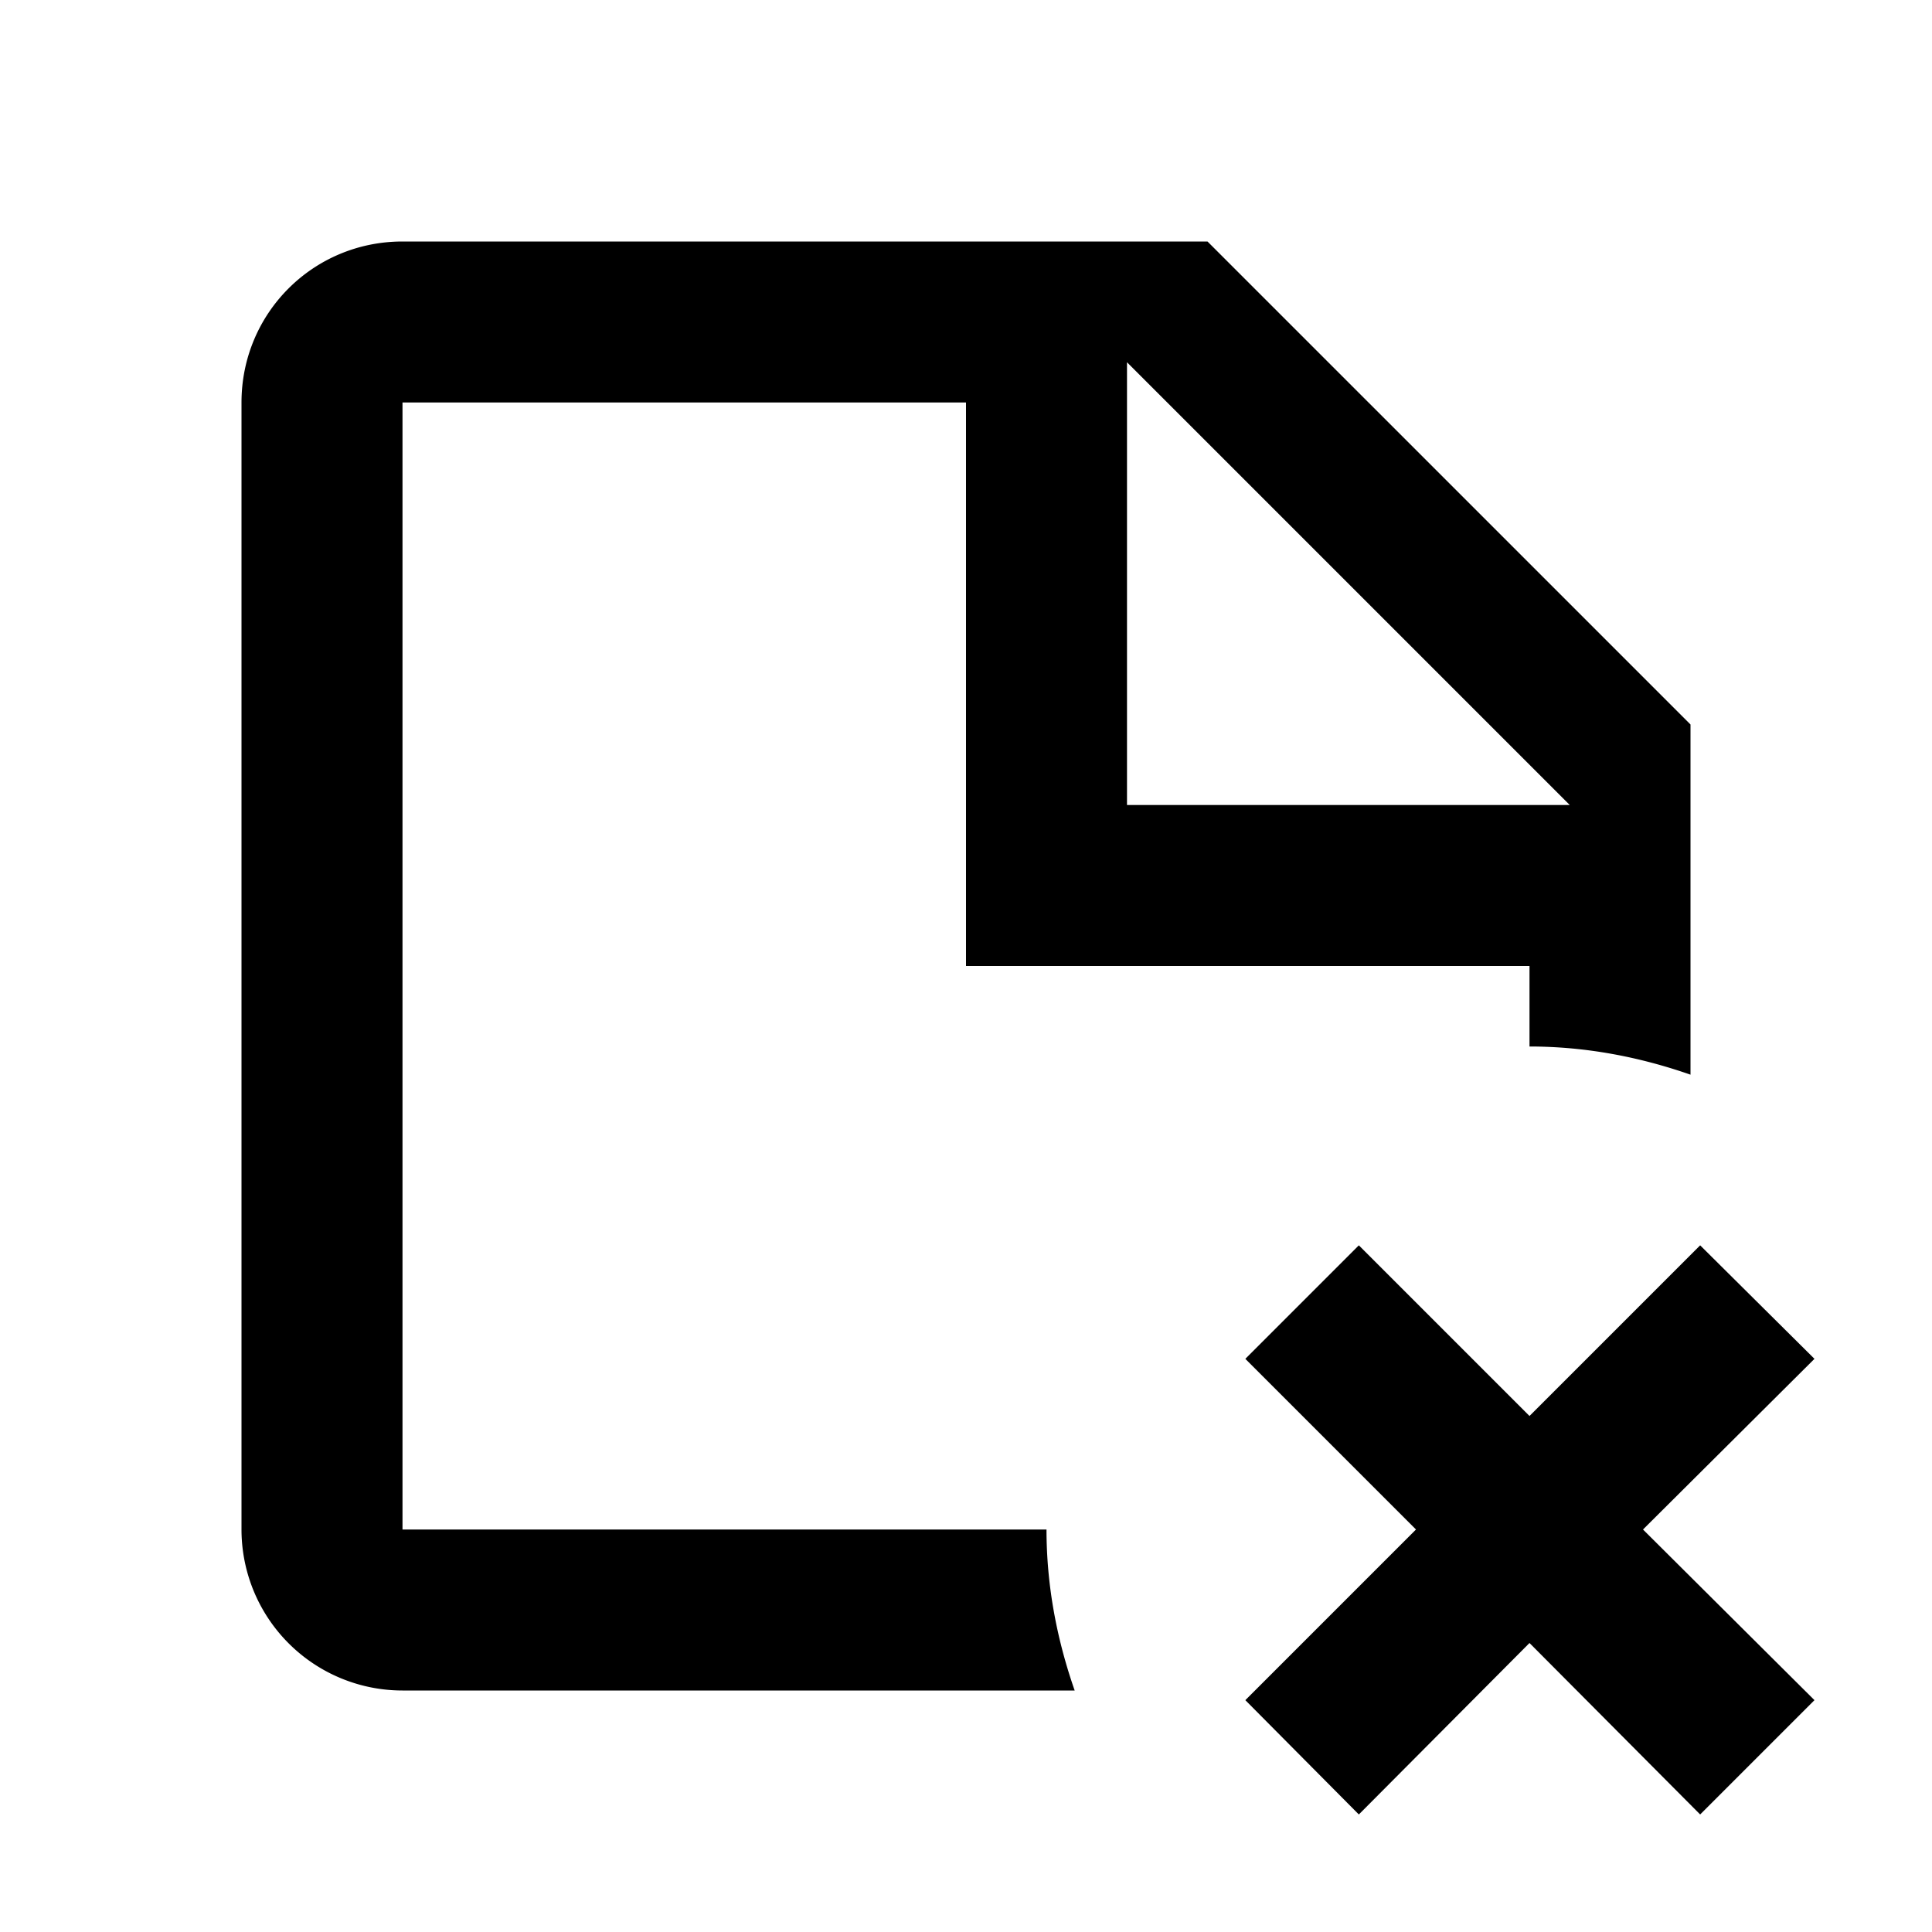 <svg fill="currentColor" viewBox="0 0 24 24"><path d="M5 19V5h7v7h7v1c.7 0 1.37.13 2 .35V9l-6-6H5c-1.11 0-2 .89-2 2v14a2 2 0 0 0 2 2h8.35c-.22-.63-.35-1.3-.35-2zm9-14.5 5.5 5.5H14zM20.41 19l2.13 2.12-1.42 1.42L19 20.41l-2.12 2.13-1.41-1.42L17.59 19l-2.12-2.12 1.41-1.41L19 17.59l2.12-2.12 1.42 1.41z"/></svg>